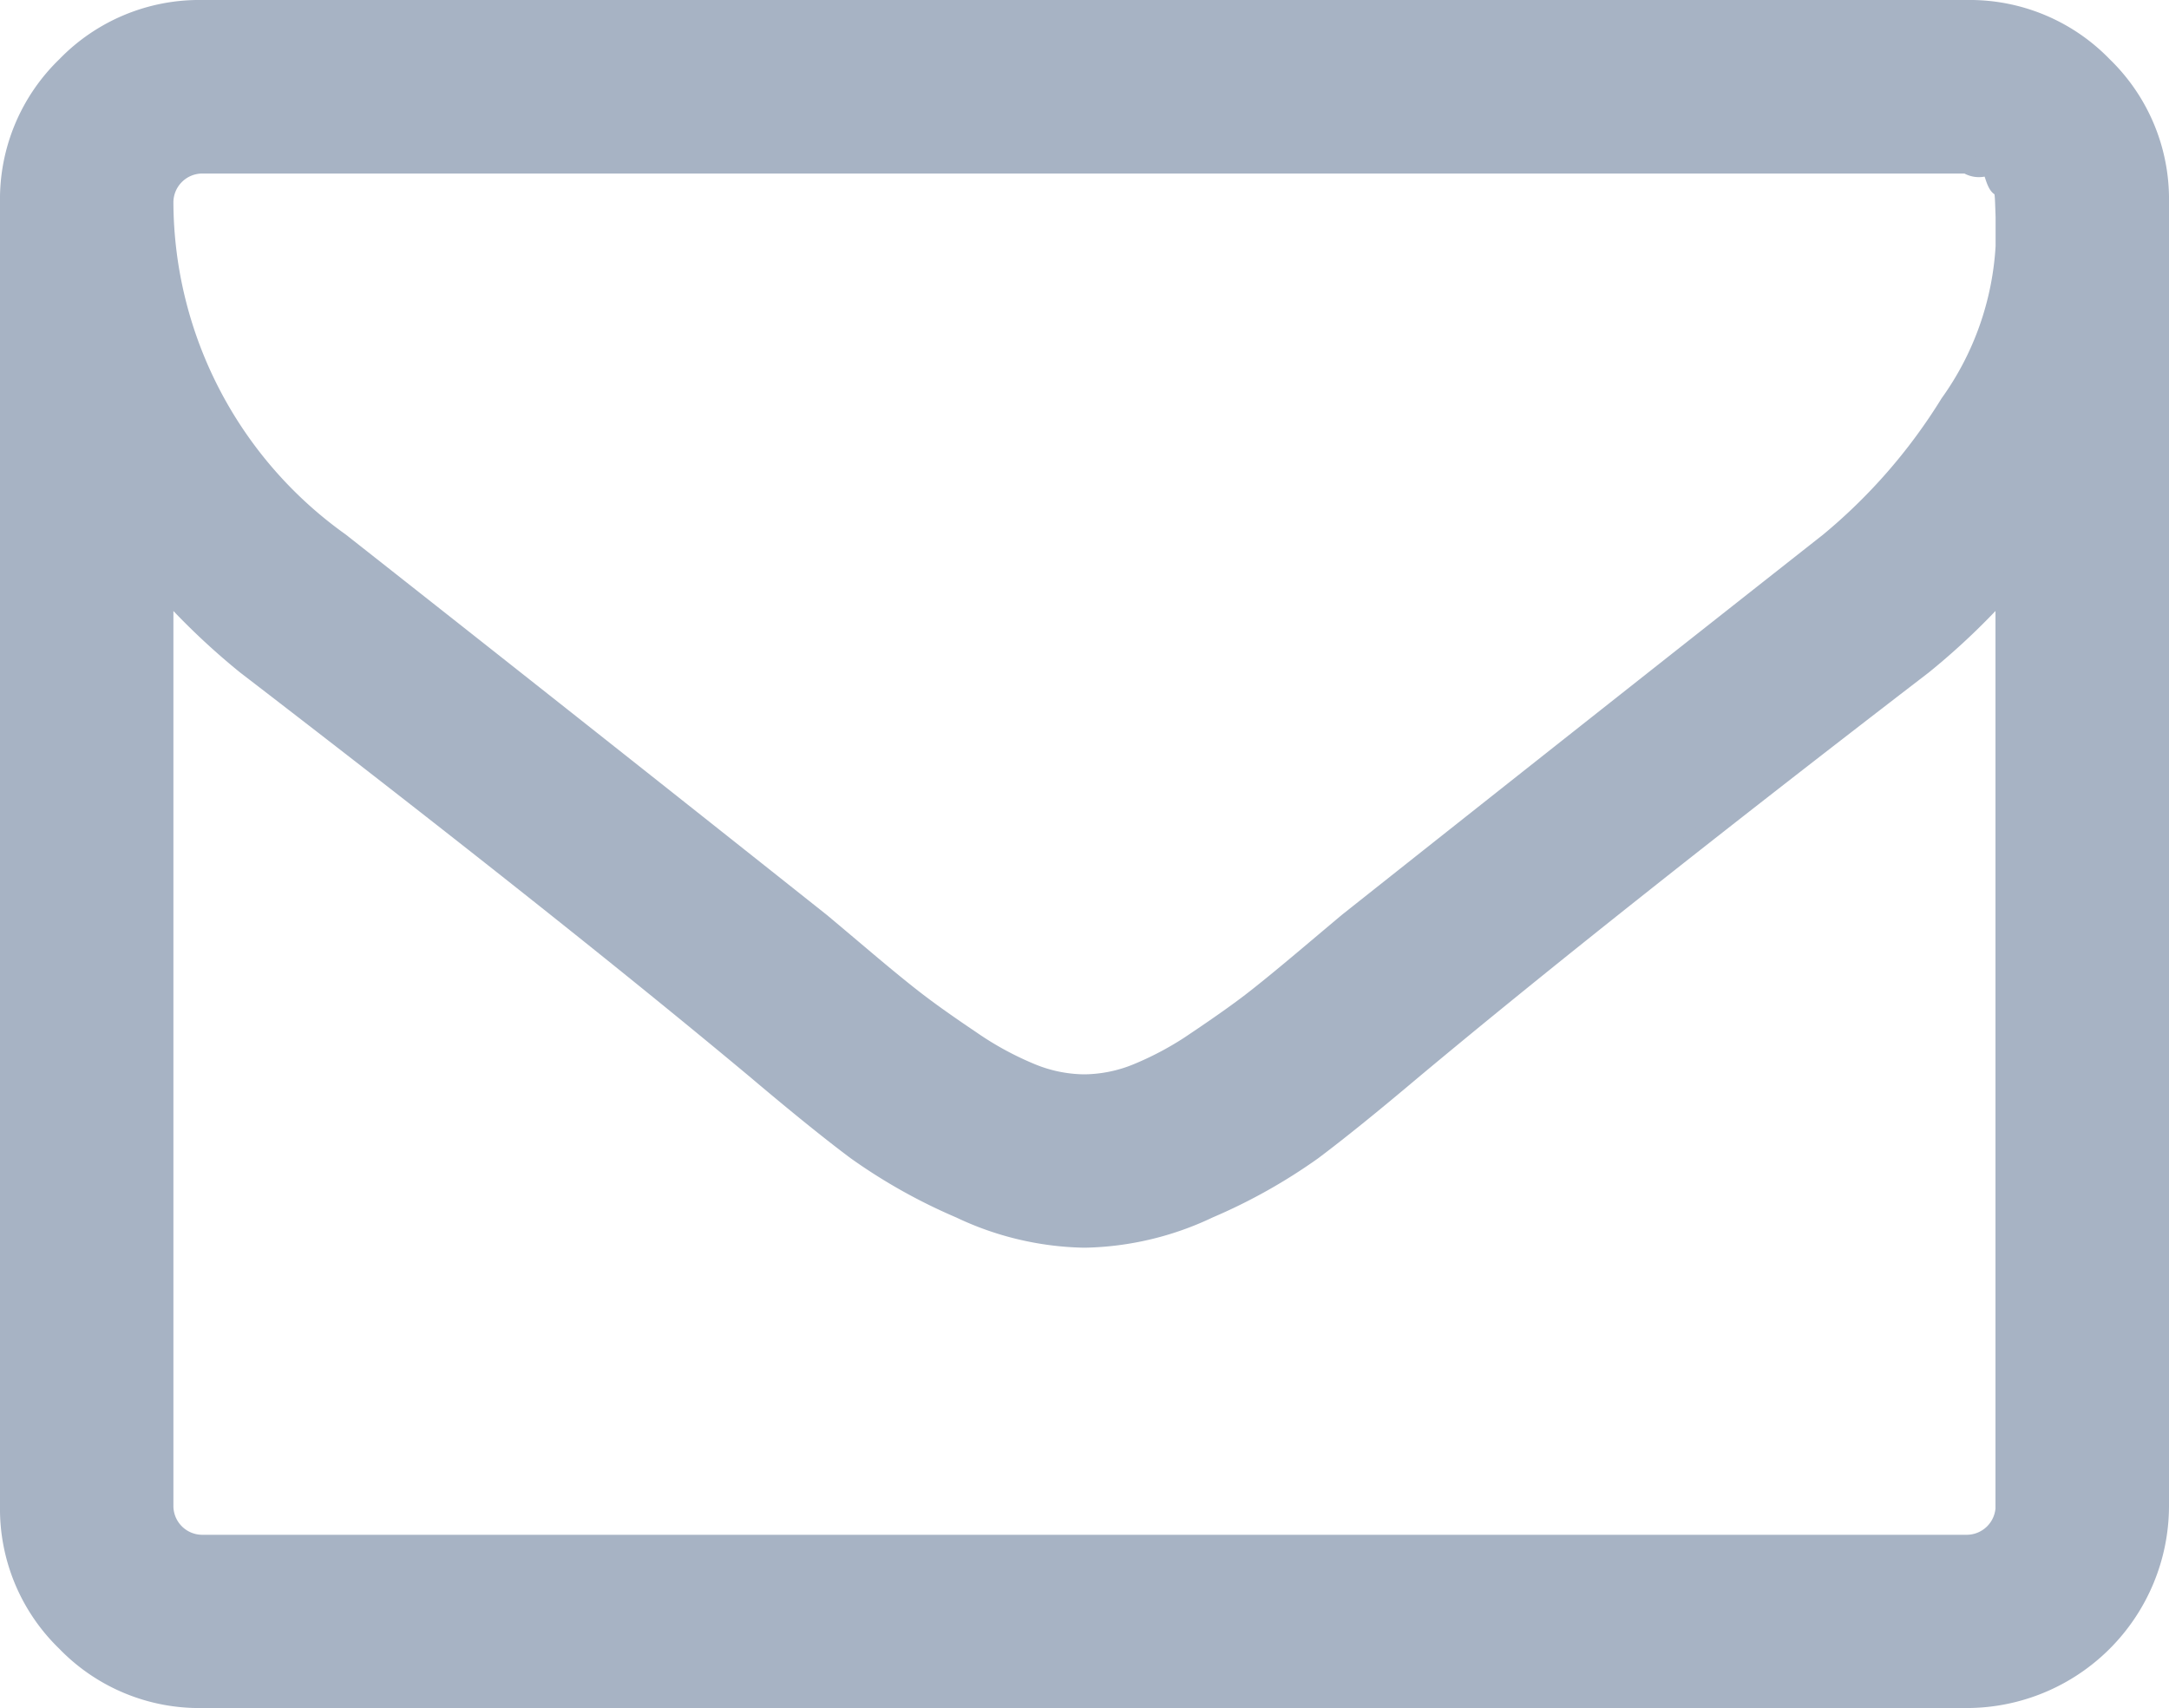 <svg xmlns="http://www.w3.org/2000/svg" width="54.5" height="42.929" viewBox="0 0 54.5 42.929">
  <g id="mail3" transform="translate(0.25 -54.567)">
    <path id="Path_7262" data-name="Path 7262" d="M52.584,56.233a4.642,4.642,0,0,0-3.405-1.416H4.822a4.643,4.643,0,0,0-3.405,1.416A4.642,4.642,0,0,0,0,59.639V92.425a4.64,4.64,0,0,0,1.416,3.4,4.64,4.64,0,0,0,3.405,1.417H49.179A4.836,4.836,0,0,0,54,92.425V59.639A4.641,4.641,0,0,0,52.584,56.233ZM50.143,92.424a.977.977,0,0,1-.964.964H4.821a.976.976,0,0,1-.964-.964V69.281A17.638,17.638,0,0,0,5.936,71.27q8.076,6.208,12.837,10.185,1.537,1.3,2.5,2.019a13.889,13.889,0,0,0,2.606,1.461,7.55,7.55,0,0,0,3.089.738h.06a7.548,7.548,0,0,0,3.089-.738,13.871,13.871,0,0,0,2.607-1.461q.964-.723,2.5-2.019,4.761-3.978,12.837-10.185a17.552,17.552,0,0,0,2.079-1.989V92.424Zm0-32v.331a7.525,7.525,0,0,1-1.4,3.963,14.174,14.174,0,0,1-3.028,3.48Q39.9,72.777,33.629,77.749q-.18.151-1.055.888t-1.386,1.131q-.513.392-1.341.949a8.043,8.043,0,0,1-1.522.829,3.58,3.58,0,0,1-1.3.27h-.06a3.581,3.581,0,0,1-1.3-.27,8.03,8.03,0,0,1-1.522-.829q-.828-.557-1.341-.949t-1.386-1.131q-.874-.738-1.055-.888Q14.1,72.777,8.287,68.2a10.547,10.547,0,0,1-4.43-8.558.978.978,0,0,1,.964-.964H49.179a.523.523,0,0,0,.422.075c.121-.041.211.035.271.226s.116.281.166.271.081.115.091.377.014.392.014.392v.406Z" fill="#a7b3c4" stroke="#a7b3c4" stroke-width="0.5"/>
  </g>
</svg>
